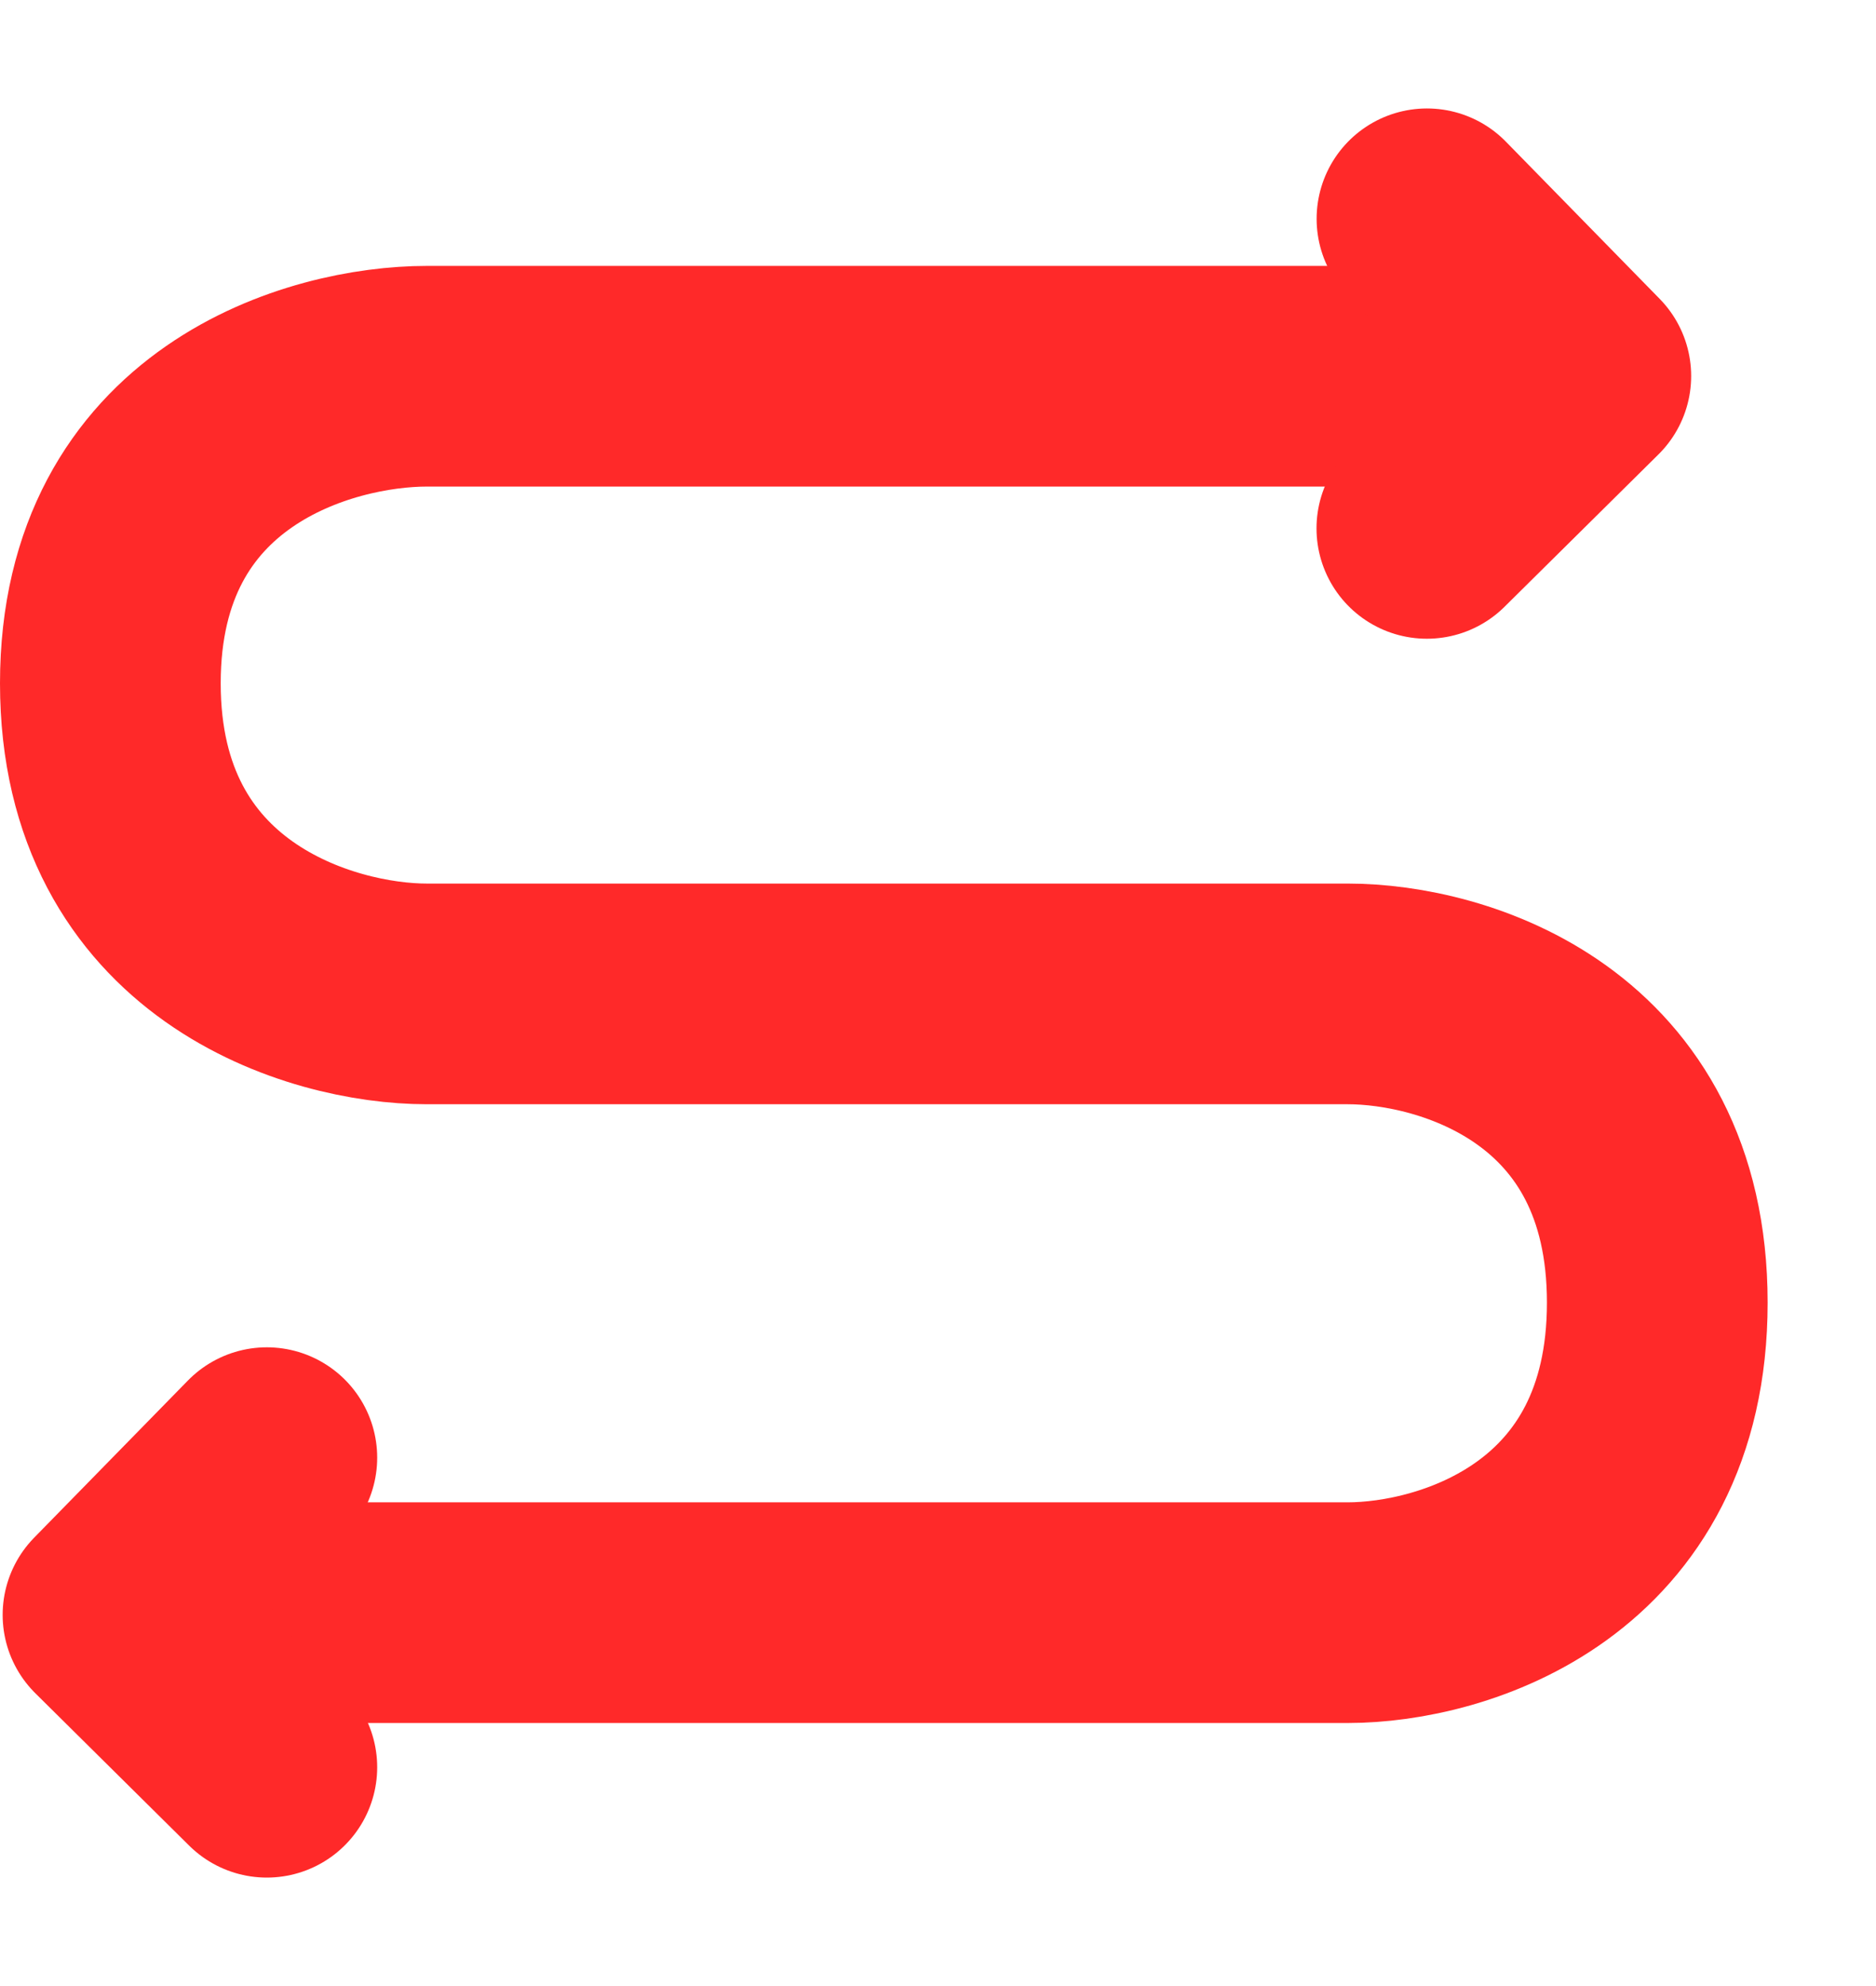 <svg width="17" height="18" viewBox="0 0 17 18" fill="none" xmlns="http://www.w3.org/2000/svg">
<path d="M13.963 3.41H3.867C2.912 3.41 1 3.944 1 6.193C1 8.442 2.912 9.008 3.867 9.008H12.213C13.168 9.008 15.018 9.558 15.018 11.806C15.018 14.055 13.168 14.616 12.213 14.616H1.724" stroke="#FF2929" stroke-width="2" stroke-linecap="round" stroke-linejoin="round"/>
<path d="M2.418 13.211L1.024 14.636L2.418 16.017M12.931 1.983L14.325 3.408L12.93 4.789" stroke="#FF2929" stroke-width="2" stroke-linecap="round" stroke-linejoin="round"/>
</svg>
